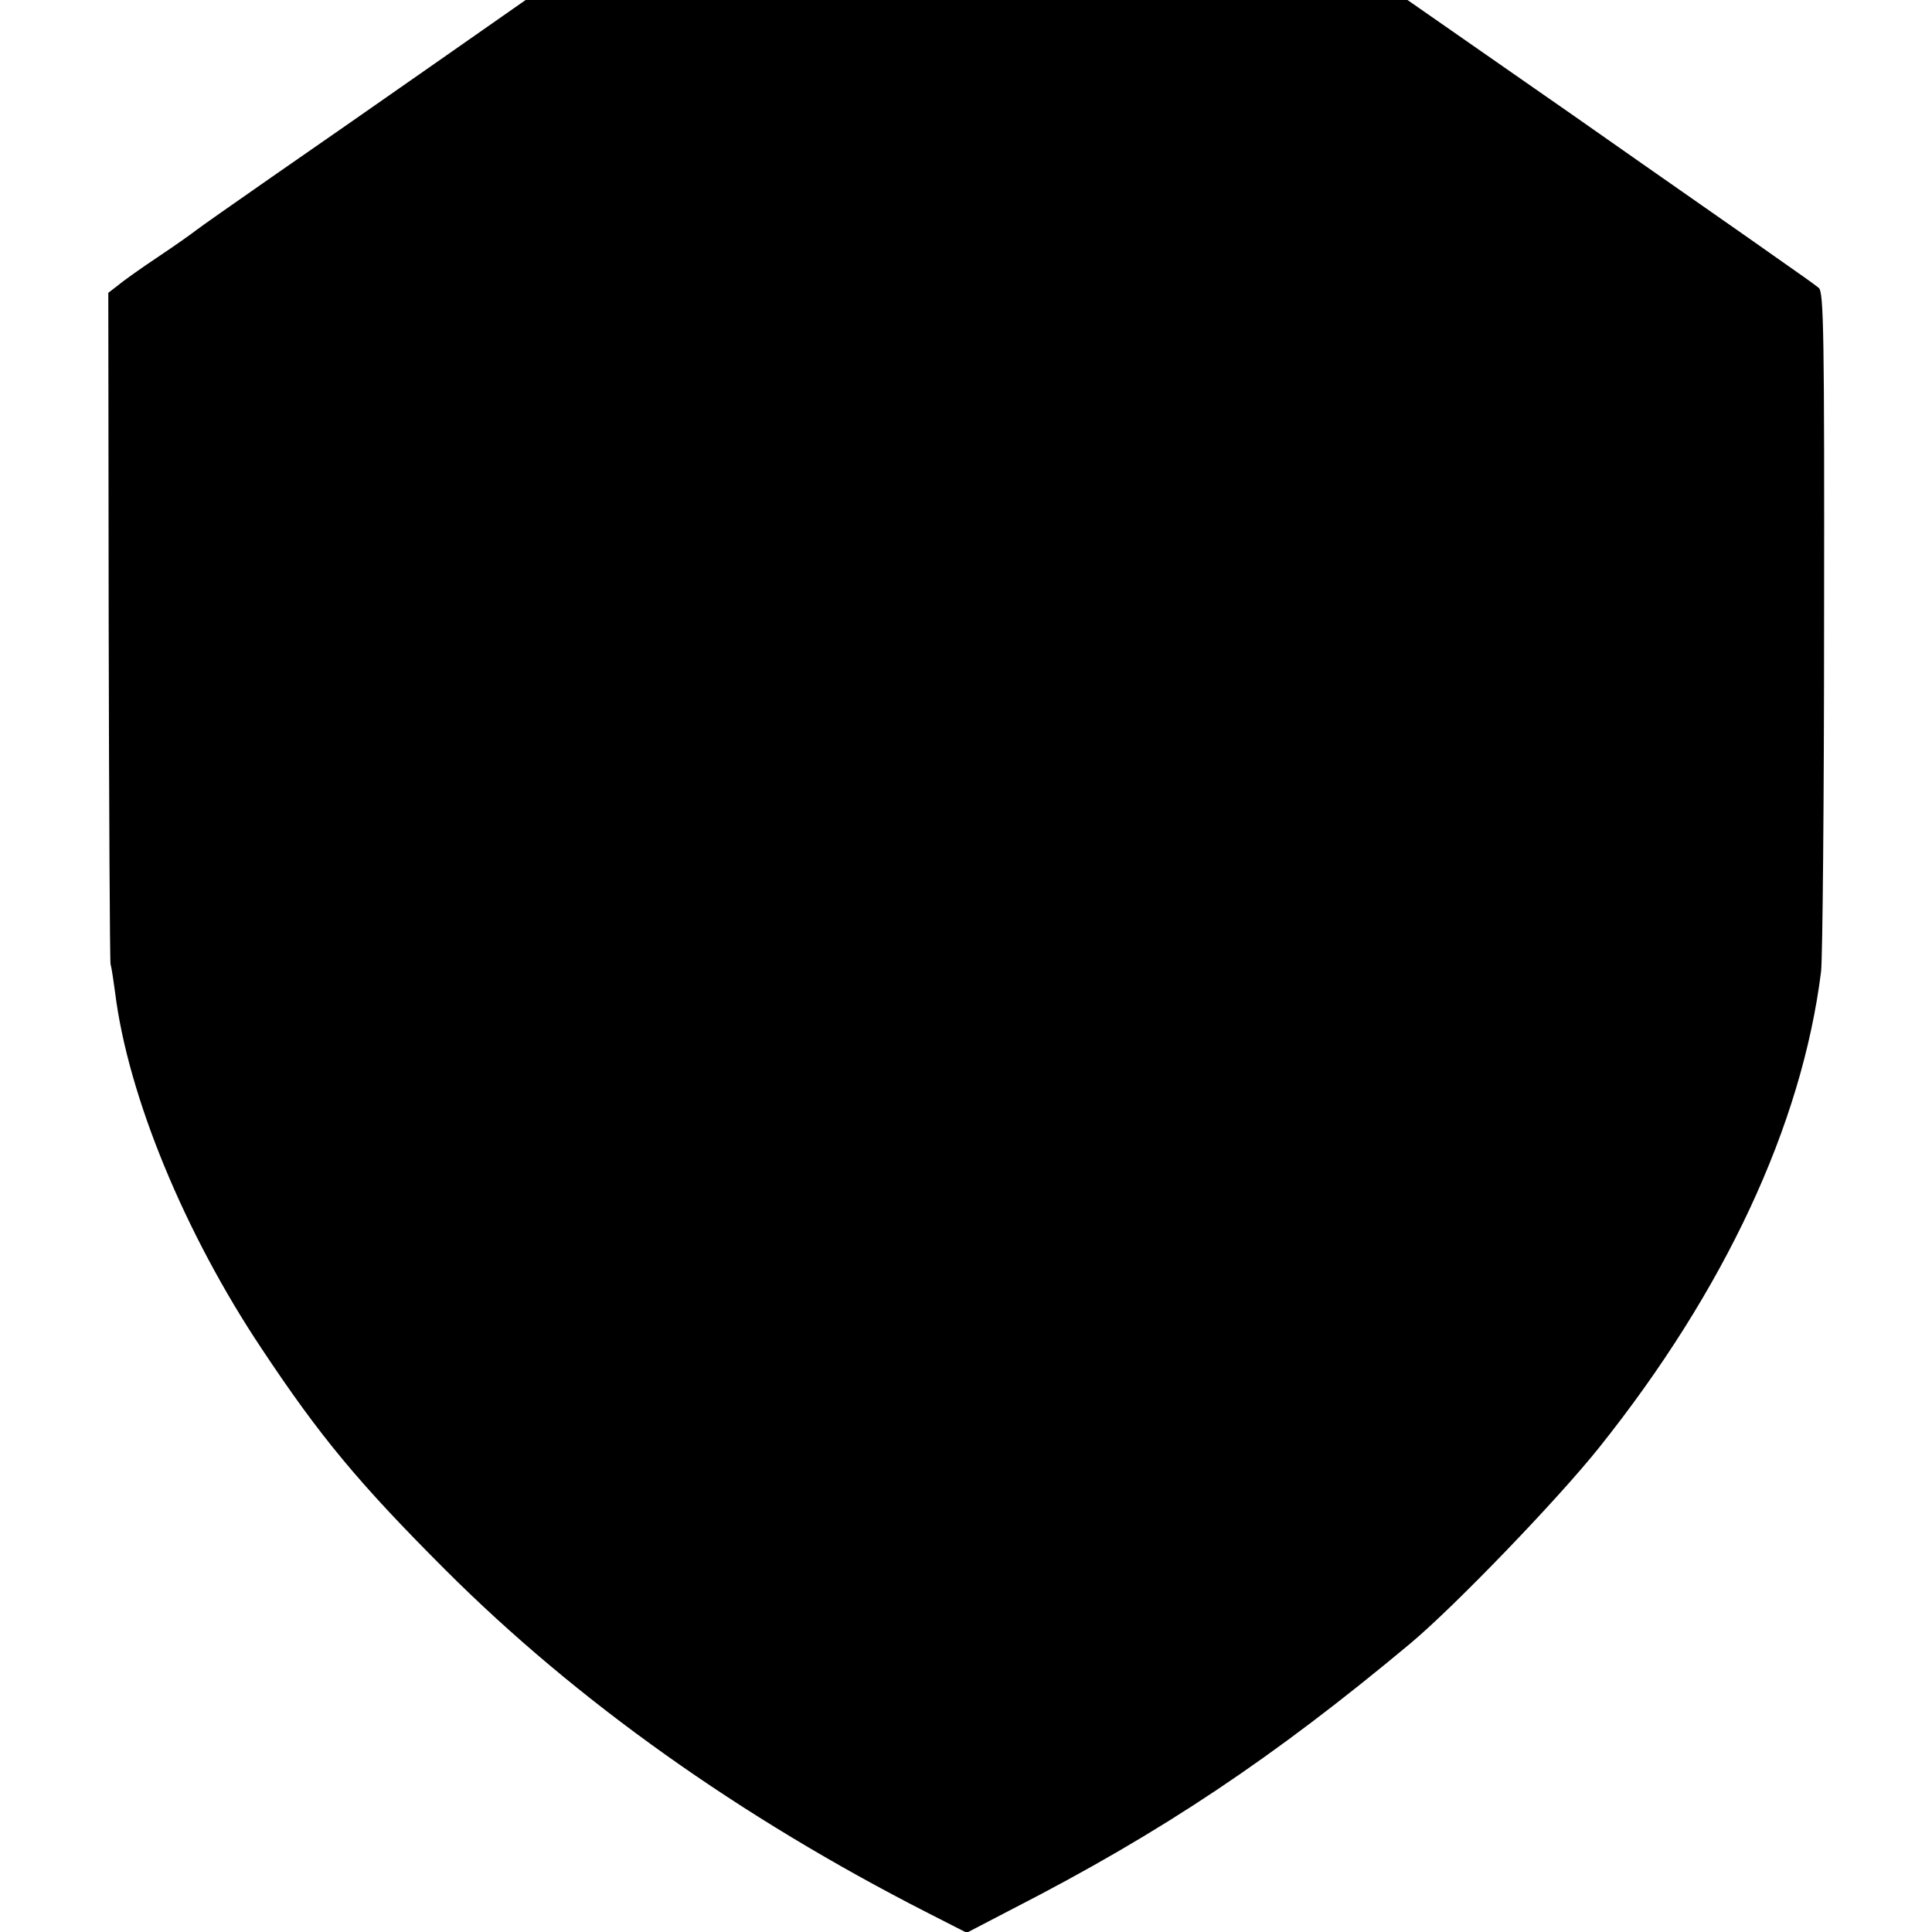 <?xml version="1.0" standalone="no"?>
<!DOCTYPE svg PUBLIC "-//W3C//DTD SVG 20010904//EN"
 "http://www.w3.org/TR/2001/REC-SVG-20010904/DTD/svg10.dtd">
<svg version="1.0" xmlns="http://www.w3.org/2000/svg"
 width="512pt" height="512pt" viewBox="0 0 512 512"
 preserveAspectRatio="xMidYMid meet">
<g transform="translate(0,512) scale(0.1,-0.1)"
fill="#000000" stroke="none">
<path d="M1147 4948 c-136 -95 -328 -229 -428 -298 -99 -69 -189 -132 -199
-140 -10 -8 -55 -40 -100 -70 -45 -30 -93 -64 -107 -76 l-26 -20 1 -880 c1
-483 3 -888 5 -899 3 -11 8 -45 12 -75 34 -274 184 -638 389 -945 154 -232
257 -356 486 -585 348 -348 782 -656 1278 -909 l104 -53 121 63 c396 203 692
401 1055 704 117 98 389 380 500 519 333 417 537 854 588 1261 4 33 8 451 8
930 1 761 -1 871 -14 882 -8 7 -59 43 -112 80 -53 38 -295 206 -537 376 l-441
307 -1168 0 -1169 0 -246 -172z"/>
</g>
</svg>
